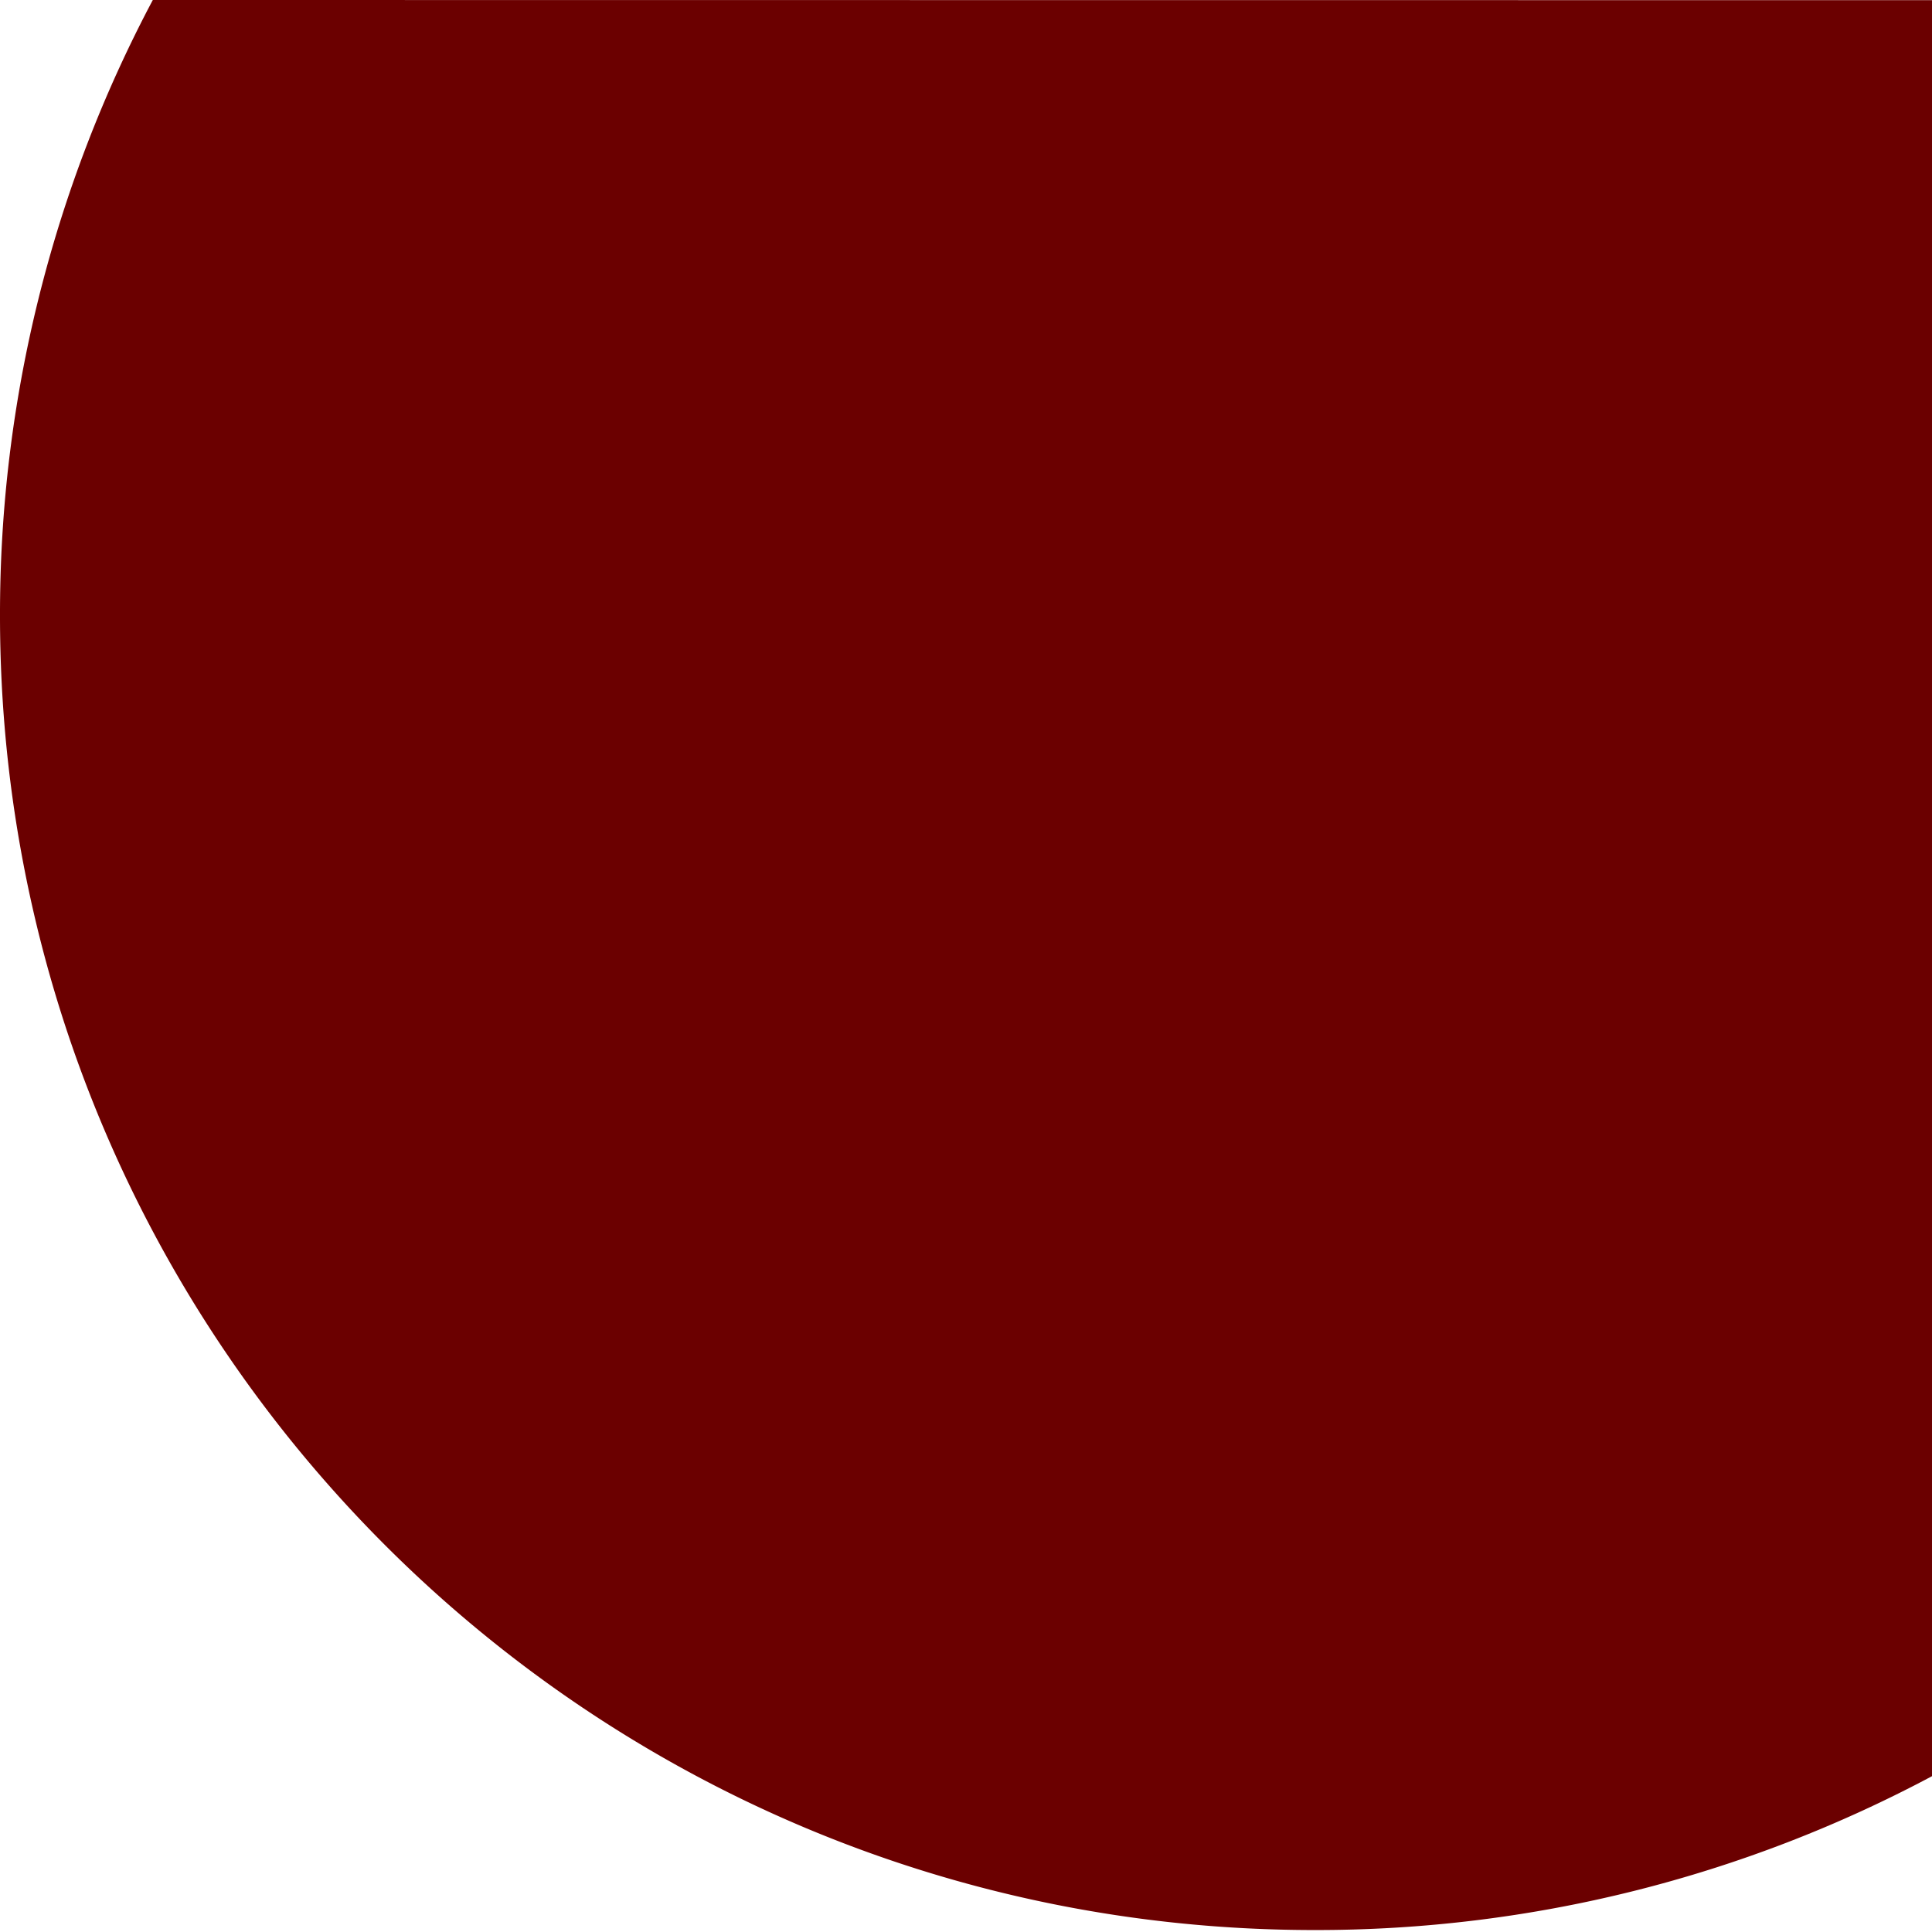 <svg xmlns="http://www.w3.org/2000/svg" viewBox="0 0 940 940" >
  <path id="Path_7" data-name="Path 7" d="M940.97,340.026l.042,863.576A636.387,636.387,0,0,1,639.5,1279C286.314,1279,0,992.686,0,639.5A637.135,637.135,0,0,1,74.35,339.953S695.858,340.026,940.97,340.026Z" transform="translate(0 -339.953)" fill="#6b0000"/>
</svg>
